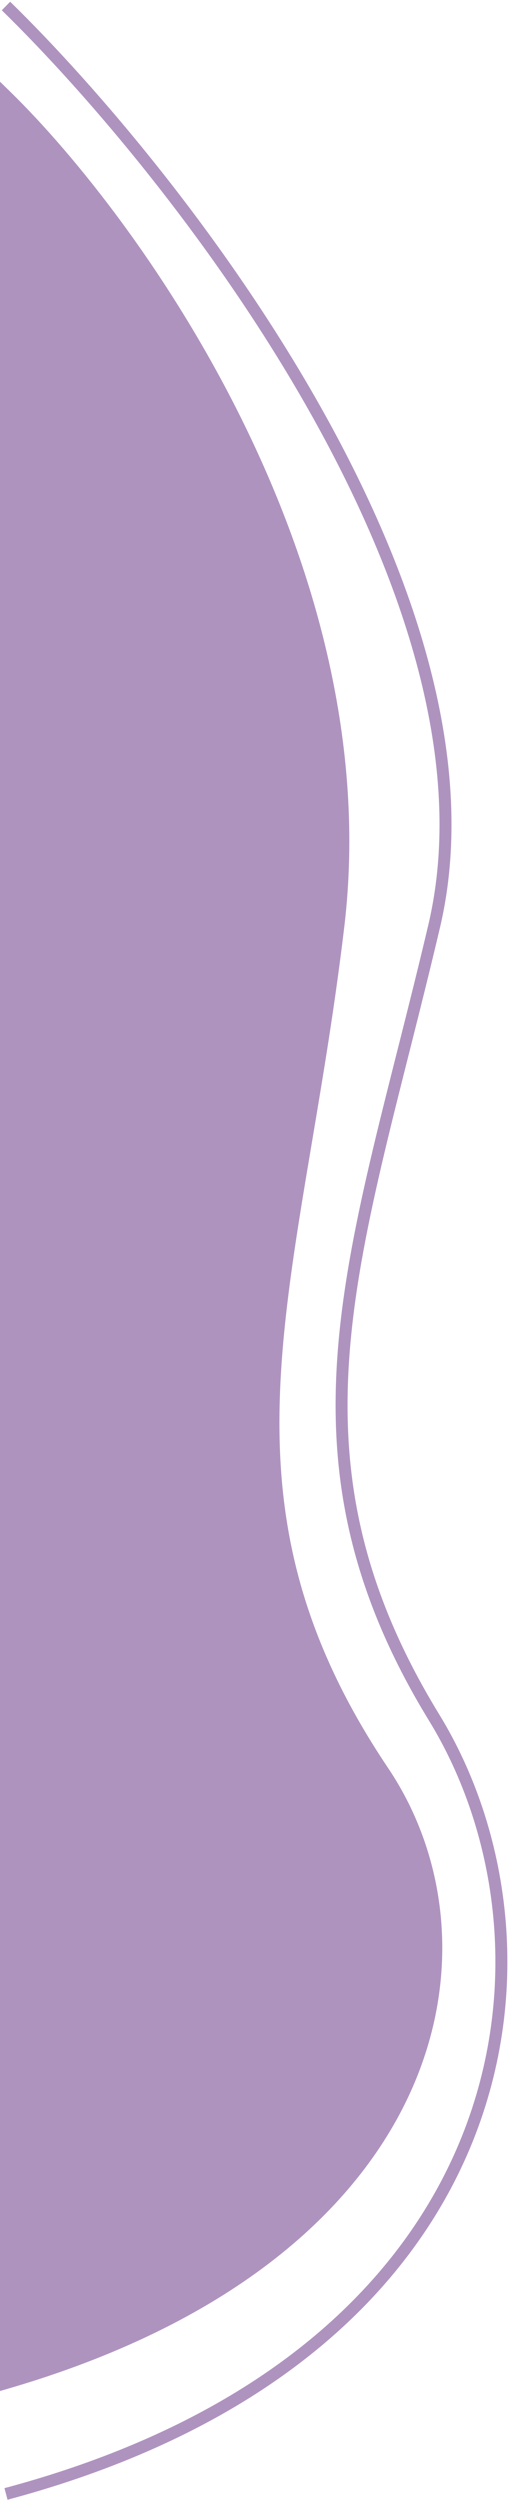 <svg width="85" height="417" viewBox="0 0 85 417" fill="none" xmlns="http://www.w3.org/2000/svg">
<path d="M56.5 154.5C63.7 94.1 22.5 37 1 16V397.5C73.8 376.3 83.691 324.784 64 295.5C32.8 249.1 49.3 214.9 56.5 154.5Z" fill="#AF93BF"/>
<path d="M1 16H0V13.625L1.699 15.285L1 16ZM56.5 154.5L57.493 154.618L56.5 154.5ZM64 295.5L63.17 296.058L63.17 296.058L64 295.5ZM1 397.5L1.28 398.46L0 398.833V397.5H1ZM72.5 154.5L73.474 154.729L72.5 154.5ZM72.5 286.5L73.353 285.978L73.353 285.978L72.5 286.5ZM1.699 15.285C12.526 25.86 28.269 45.476 40.409 70.032C52.549 94.587 61.124 124.162 57.493 154.618L55.507 154.382C59.077 124.438 50.652 95.263 38.616 70.918C26.581 46.574 10.975 27.14 0.301 16.715L1.699 15.285ZM57.493 154.618C55.69 169.747 53.303 183.238 51.233 195.652C49.161 208.079 47.408 219.415 46.849 230.301C45.733 252.014 49.366 271.944 64.83 294.942L63.17 296.058C47.434 272.656 43.717 252.286 44.852 230.199C45.417 219.185 47.189 207.746 49.261 195.323C51.334 182.887 53.711 169.453 55.507 154.382L57.493 154.618ZM64.83 294.942C74.871 309.875 77.351 330.45 68.088 349.96C58.822 369.475 37.873 387.804 1.28 398.46L0.721 396.54C36.928 385.996 57.324 367.966 66.281 349.102C75.24 330.234 72.82 310.409 63.17 296.058L64.83 294.942ZM0 397.5V16H2V397.5H0ZM1.699 0.285C16.337 14.588 37.474 39.436 53.358 67.546C69.221 95.617 79.963 127.15 73.474 154.729L71.527 154.271C77.838 127.45 67.413 96.483 51.617 68.529C35.843 40.614 14.83 15.912 0.301 1.715L1.699 0.285ZM73.474 154.729C60.629 209.317 46.419 242.012 73.353 285.978L71.647 287.022C44.181 242.188 58.771 208.483 71.527 154.271L73.474 154.729ZM73.353 285.978C85.148 305.231 89.017 332.137 78.958 357.173C68.883 382.245 44.901 405.301 1.258 416.966L0.742 415.034C43.9 403.499 67.306 380.805 77.102 356.427C86.912 332.013 83.132 305.769 71.647 287.022L73.353 285.978Z" fill="#AF93BF"/>
</svg>
